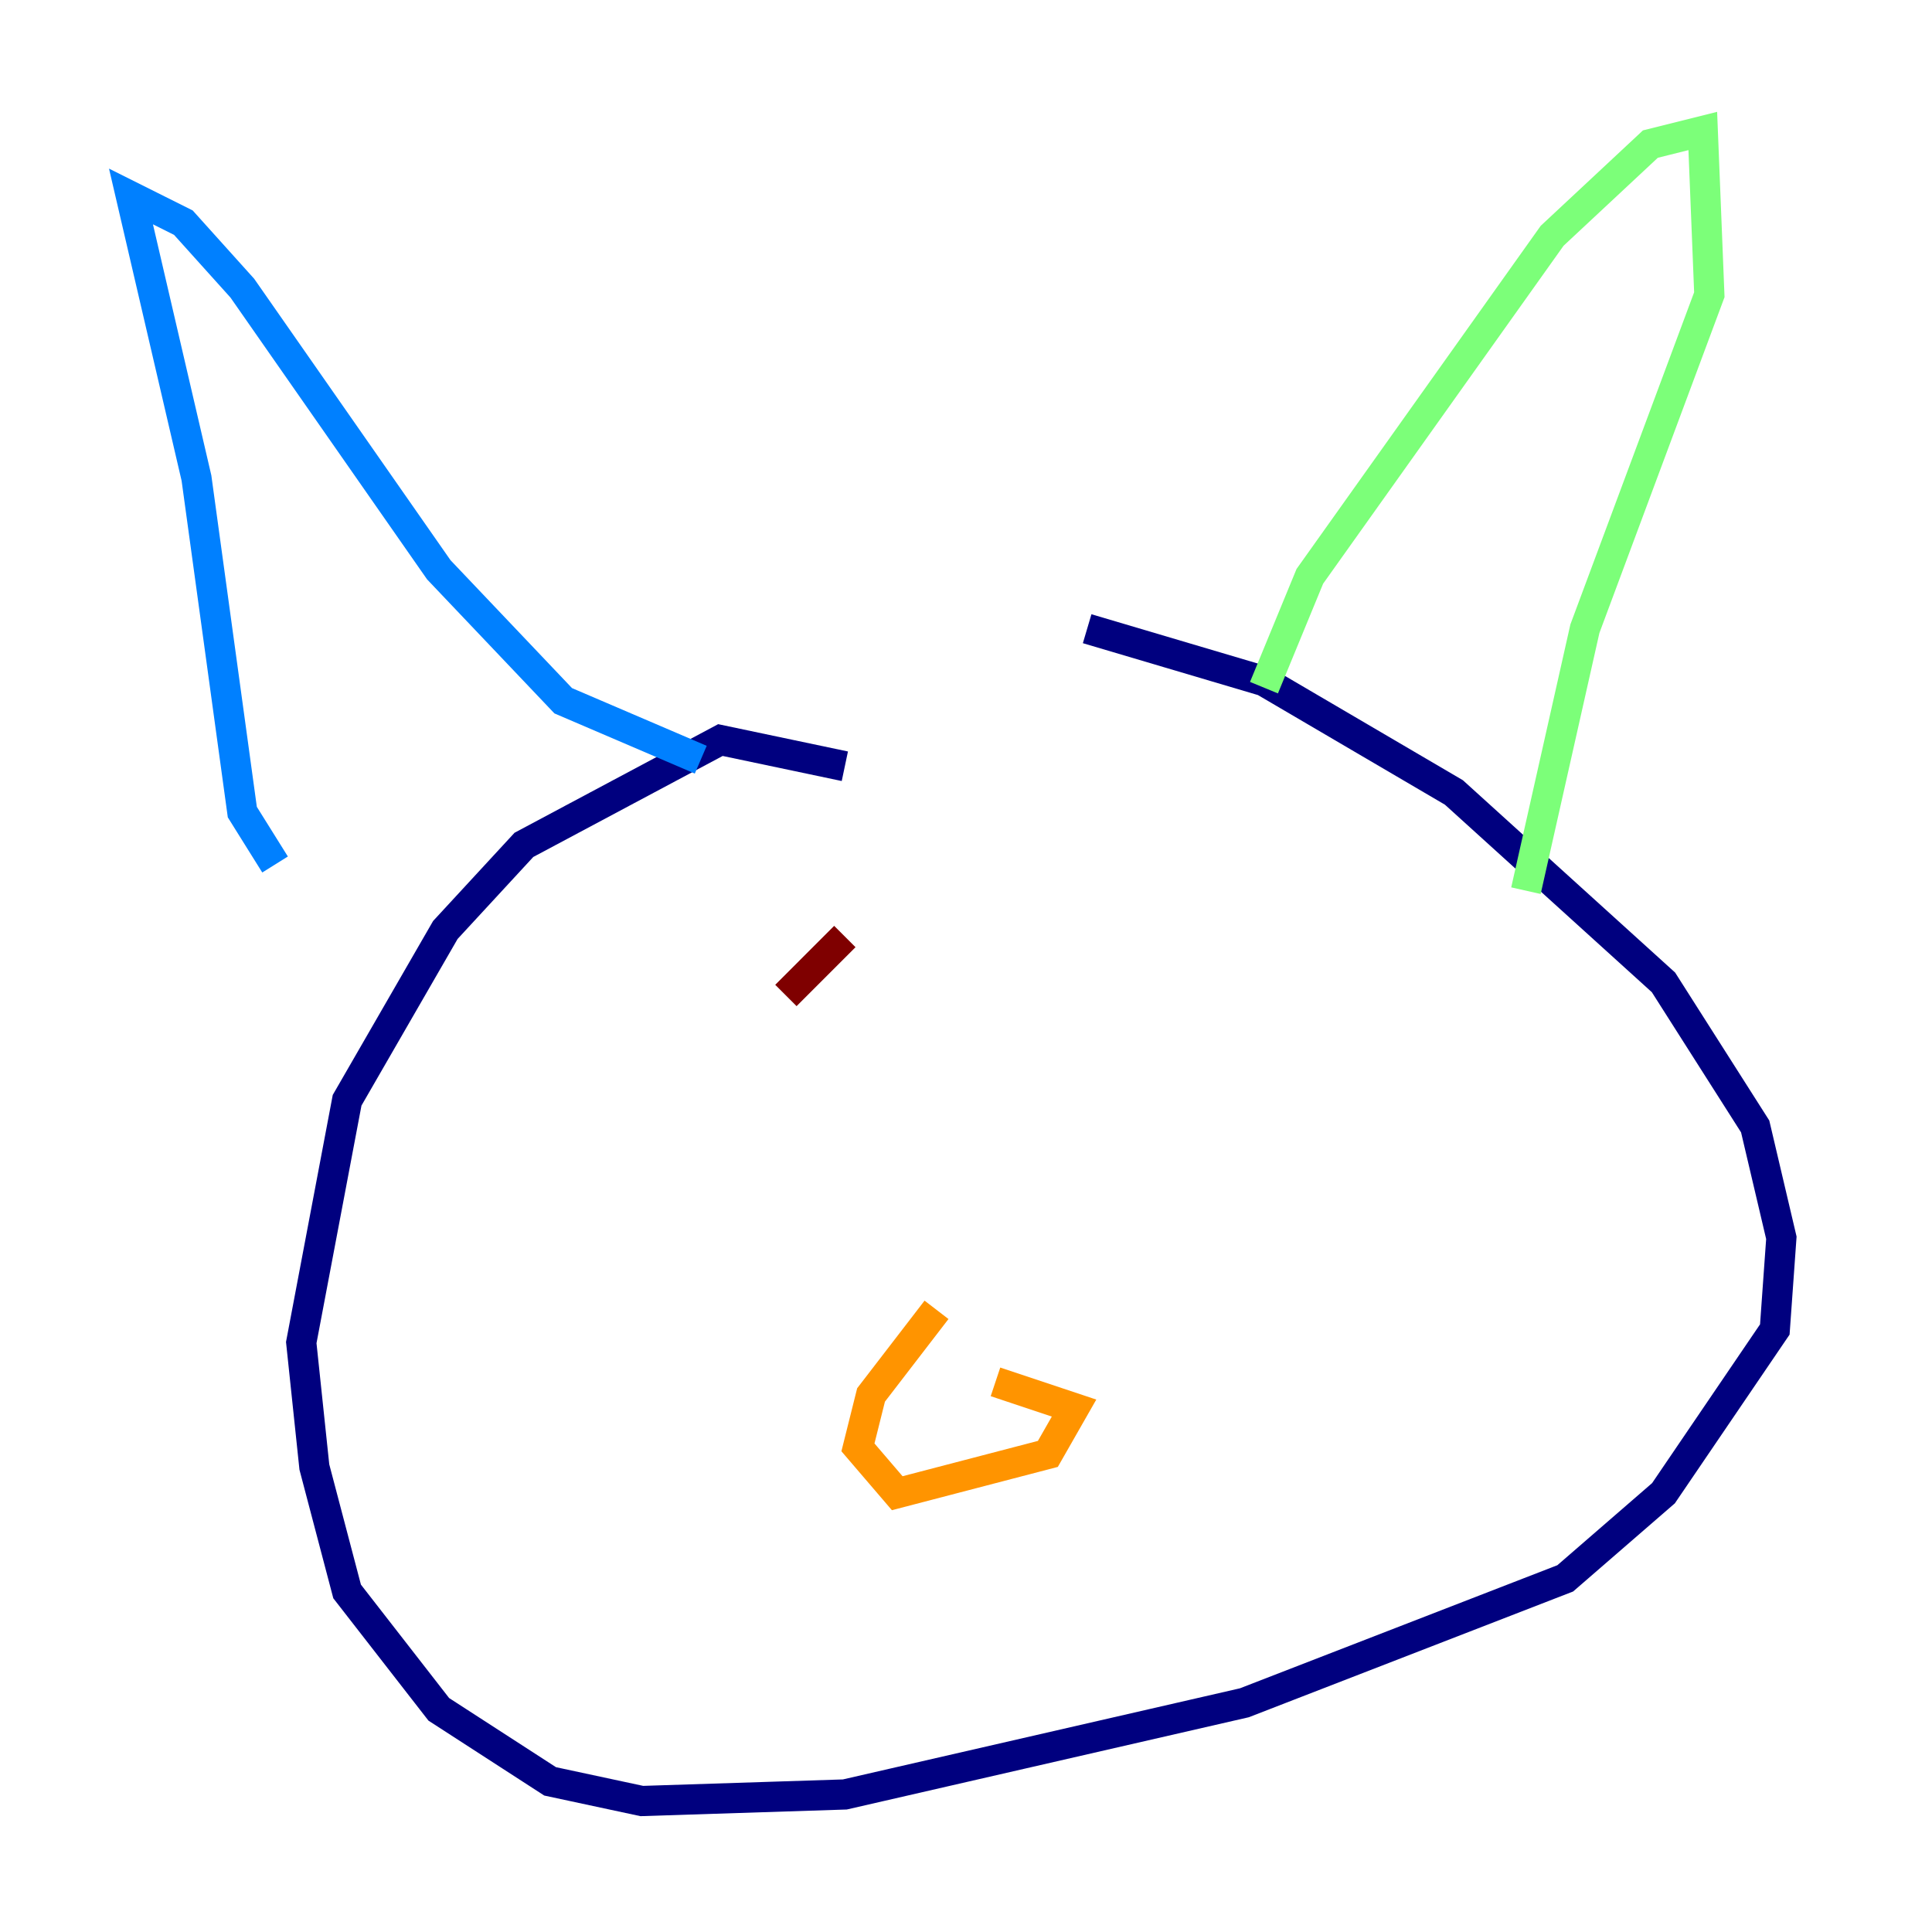 <?xml version="1.0" encoding="utf-8" ?>
<svg baseProfile="tiny" height="128" version="1.2" viewBox="0,0,128,128" width="128" xmlns="http://www.w3.org/2000/svg" xmlns:ev="http://www.w3.org/2001/xml-events" xmlns:xlink="http://www.w3.org/1999/xlink"><defs /><polyline fill="none" points="55.973,50.766 47.729,49.031 34.712,55.973 29.505,61.614 22.997,72.895 19.959,88.949 20.827,97.193 22.997,105.437 29.071,113.248 36.447,118.02 42.522,119.322 55.973,118.888 82.441,112.814 103.702,104.57 110.21,98.929 117.586,88.081 118.02,82.007 116.285,74.63 110.21,65.085 96.325,52.502 83.742,45.125 72.027,41.654" stroke="#00007f" stroke-width="2" /><polyline fill="none" points="18.224,57.275 16.054,53.803 13.017,31.675 8.678,13.017 12.149,14.752 16.054,19.091 29.071,37.749 37.315,46.427 46.427,50.332" stroke="#0080ff" stroke-width="2" /><polyline fill="none" points="83.742,45.559 86.78,38.183 102.834,15.62 109.342,9.546 112.814,8.678 113.248,19.525 105.003,41.654 101.098,59.01" stroke="#7cff79" stroke-width="2" /><polyline fill="none" points="62.047,86.78 57.709,92.42 56.841,95.891 59.444,98.929 69.424,96.325 71.159,93.288 65.953,91.552" stroke="#ff9400" stroke-width="2" /><polyline fill="none" points="55.973,62.047 52.068,65.953" stroke="#7f0000" stroke-width="2" /></svg>